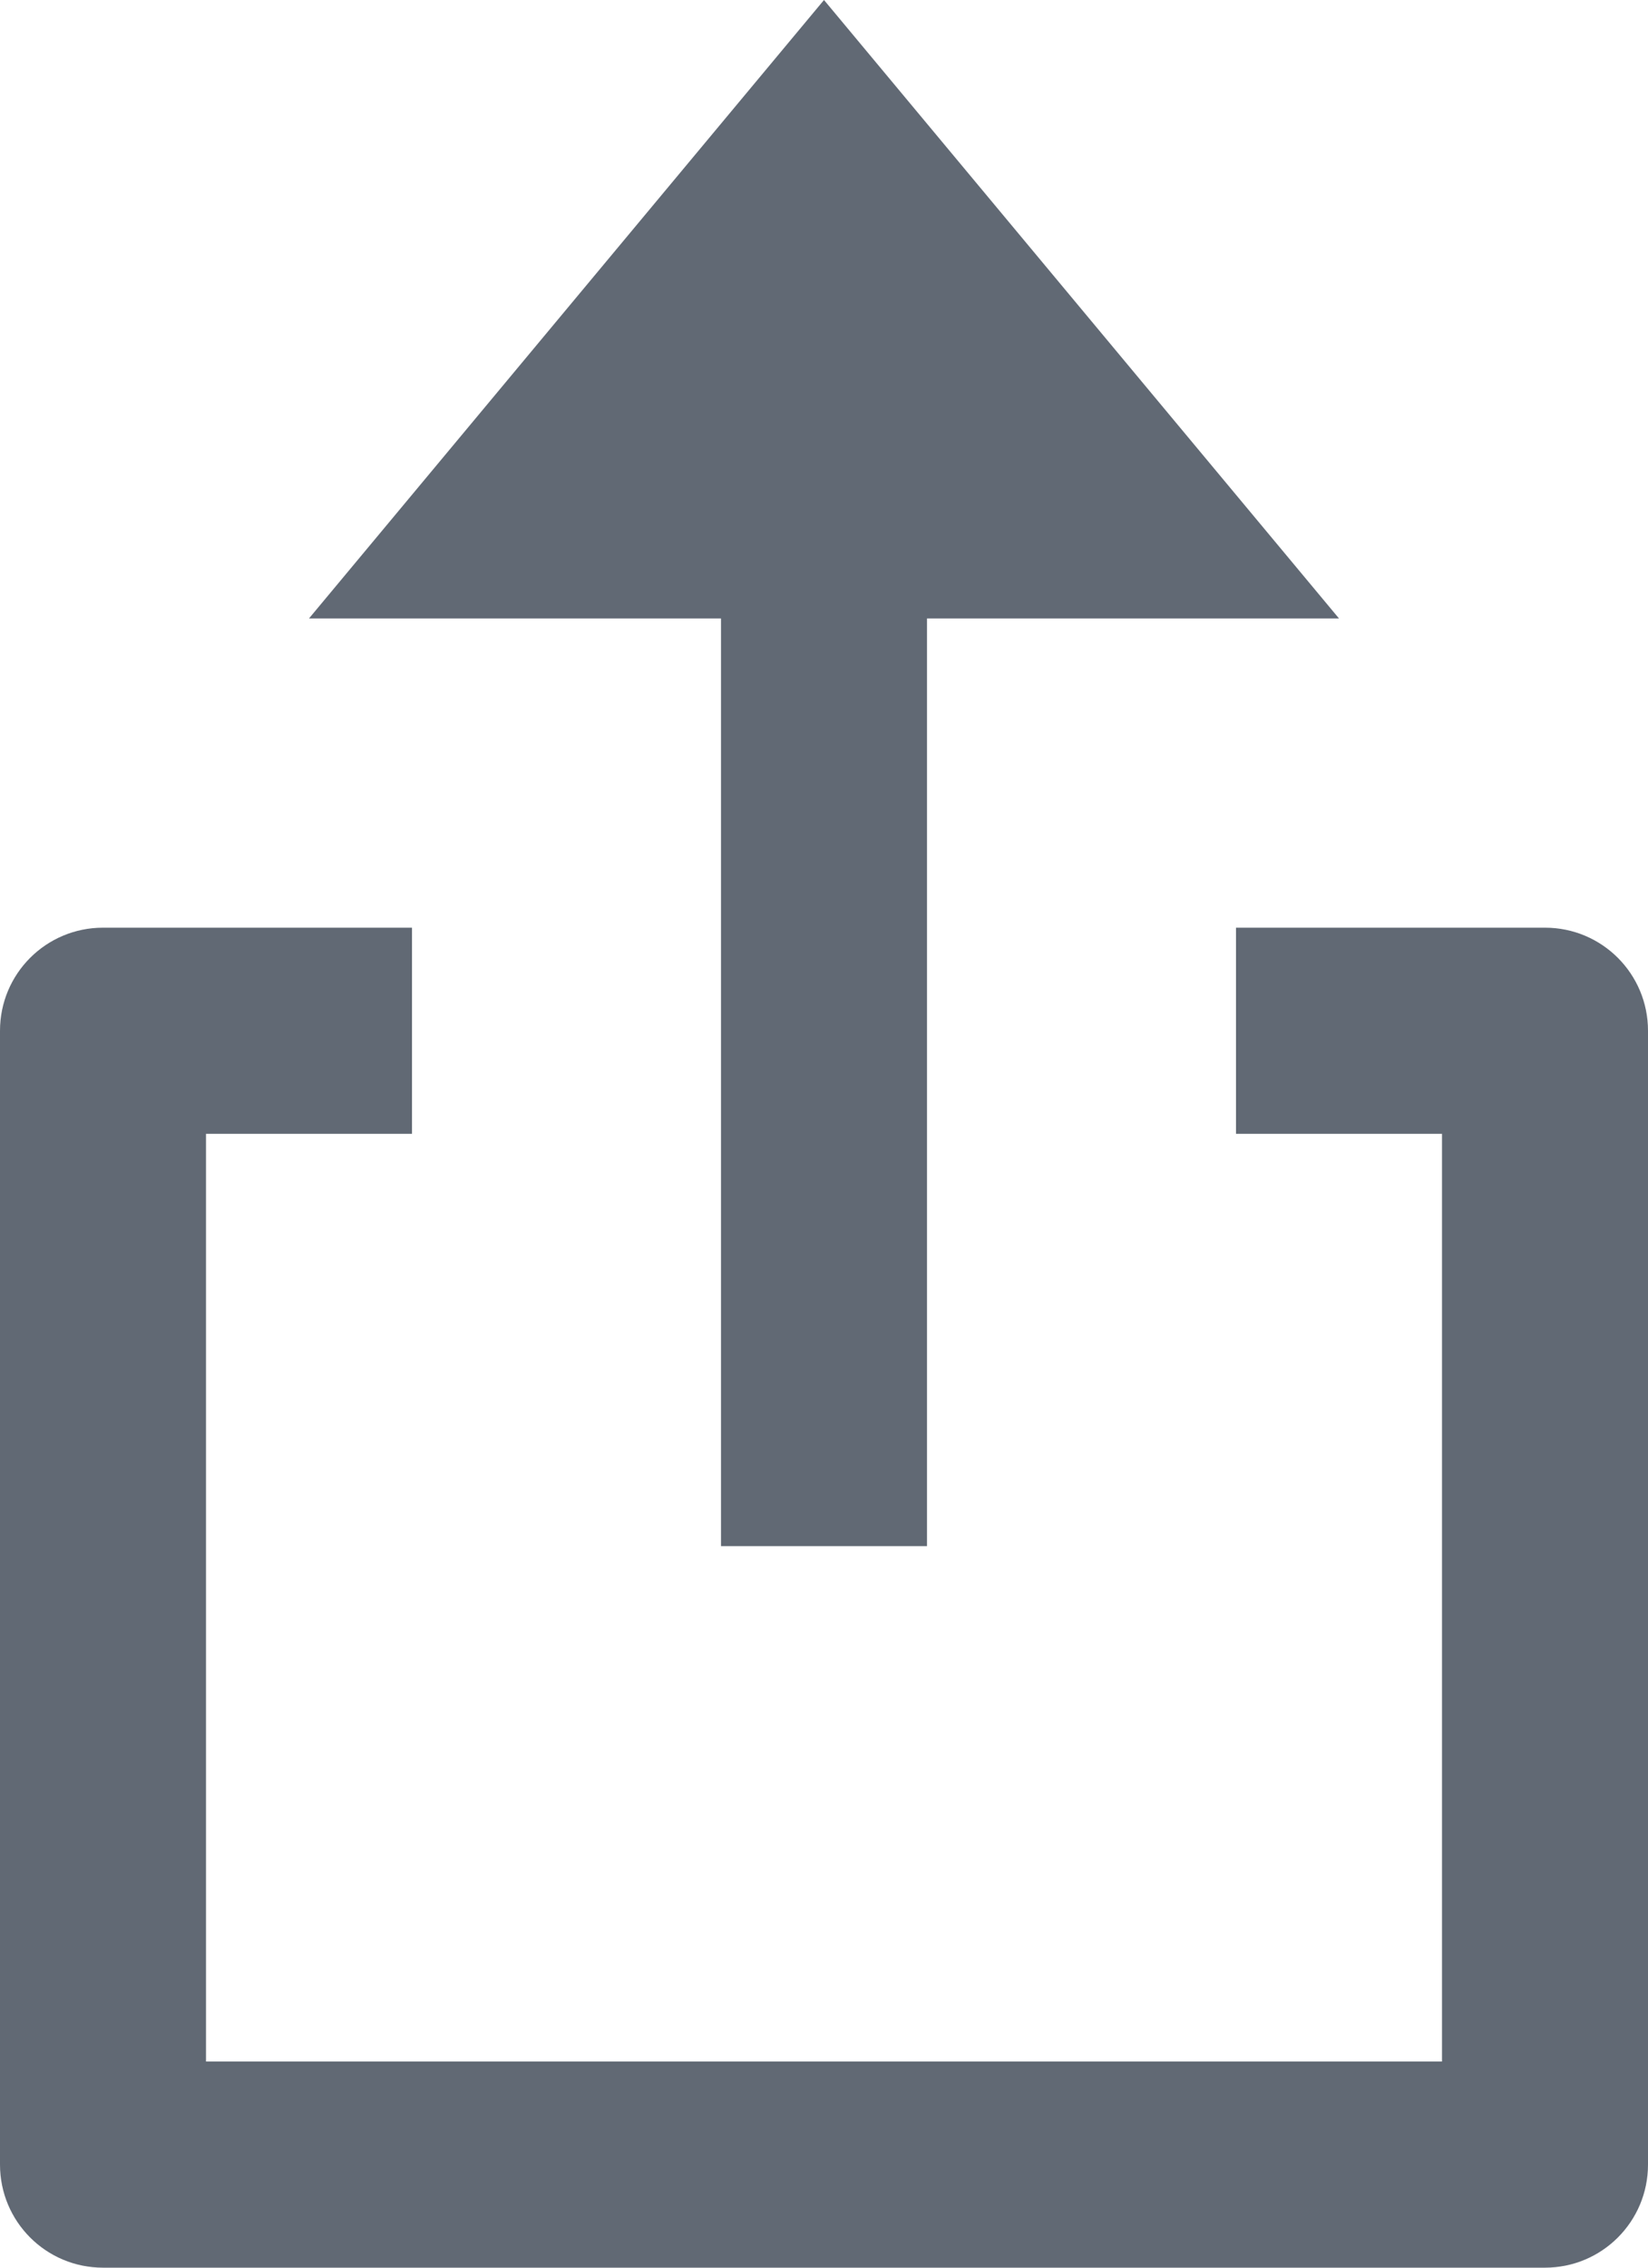 <?xml version="1.0" encoding="UTF-8"?>
<svg width="16px" height="22px" viewBox="0 0 16 22" version="1.1" xmlns="http://www.w3.org/2000/svg" xmlns:xlink="http://www.w3.org/1999/xlink">
    <!-- Generator: Sketch 49.3 (51167) - http://www.bohemiancoding.com/sketch -->
    <title>Glyph/ Share with friends</title>
    <desc>Created with Sketch.</desc>
    <defs></defs>
    <g id="Glyph/-Share-with-friends" stroke="none" stroke-width="1" fill="none" fill-rule="evenodd">
        <g id="Page-1" fill="#616974">
            <path d="M15,9 L12,9 L12,11 L14,11 L14,20 L2,20 L2,11 L4,11 L4,9 L1,9 C0.447,9 0,9.447 0,10 L0,21 C0,21.553 0.447,22 1,22 L15,22 C15.553,22 16,21.553 16,21 L16,10 C16,9.447 15.553,9 15,9" id="Fill-1"></path>
            <polygon id="Fill-3" points="7 15 9 15 9 6 13 6 8 0 3 6 7 6"></polygon>
        </g>
    </g>
</svg>